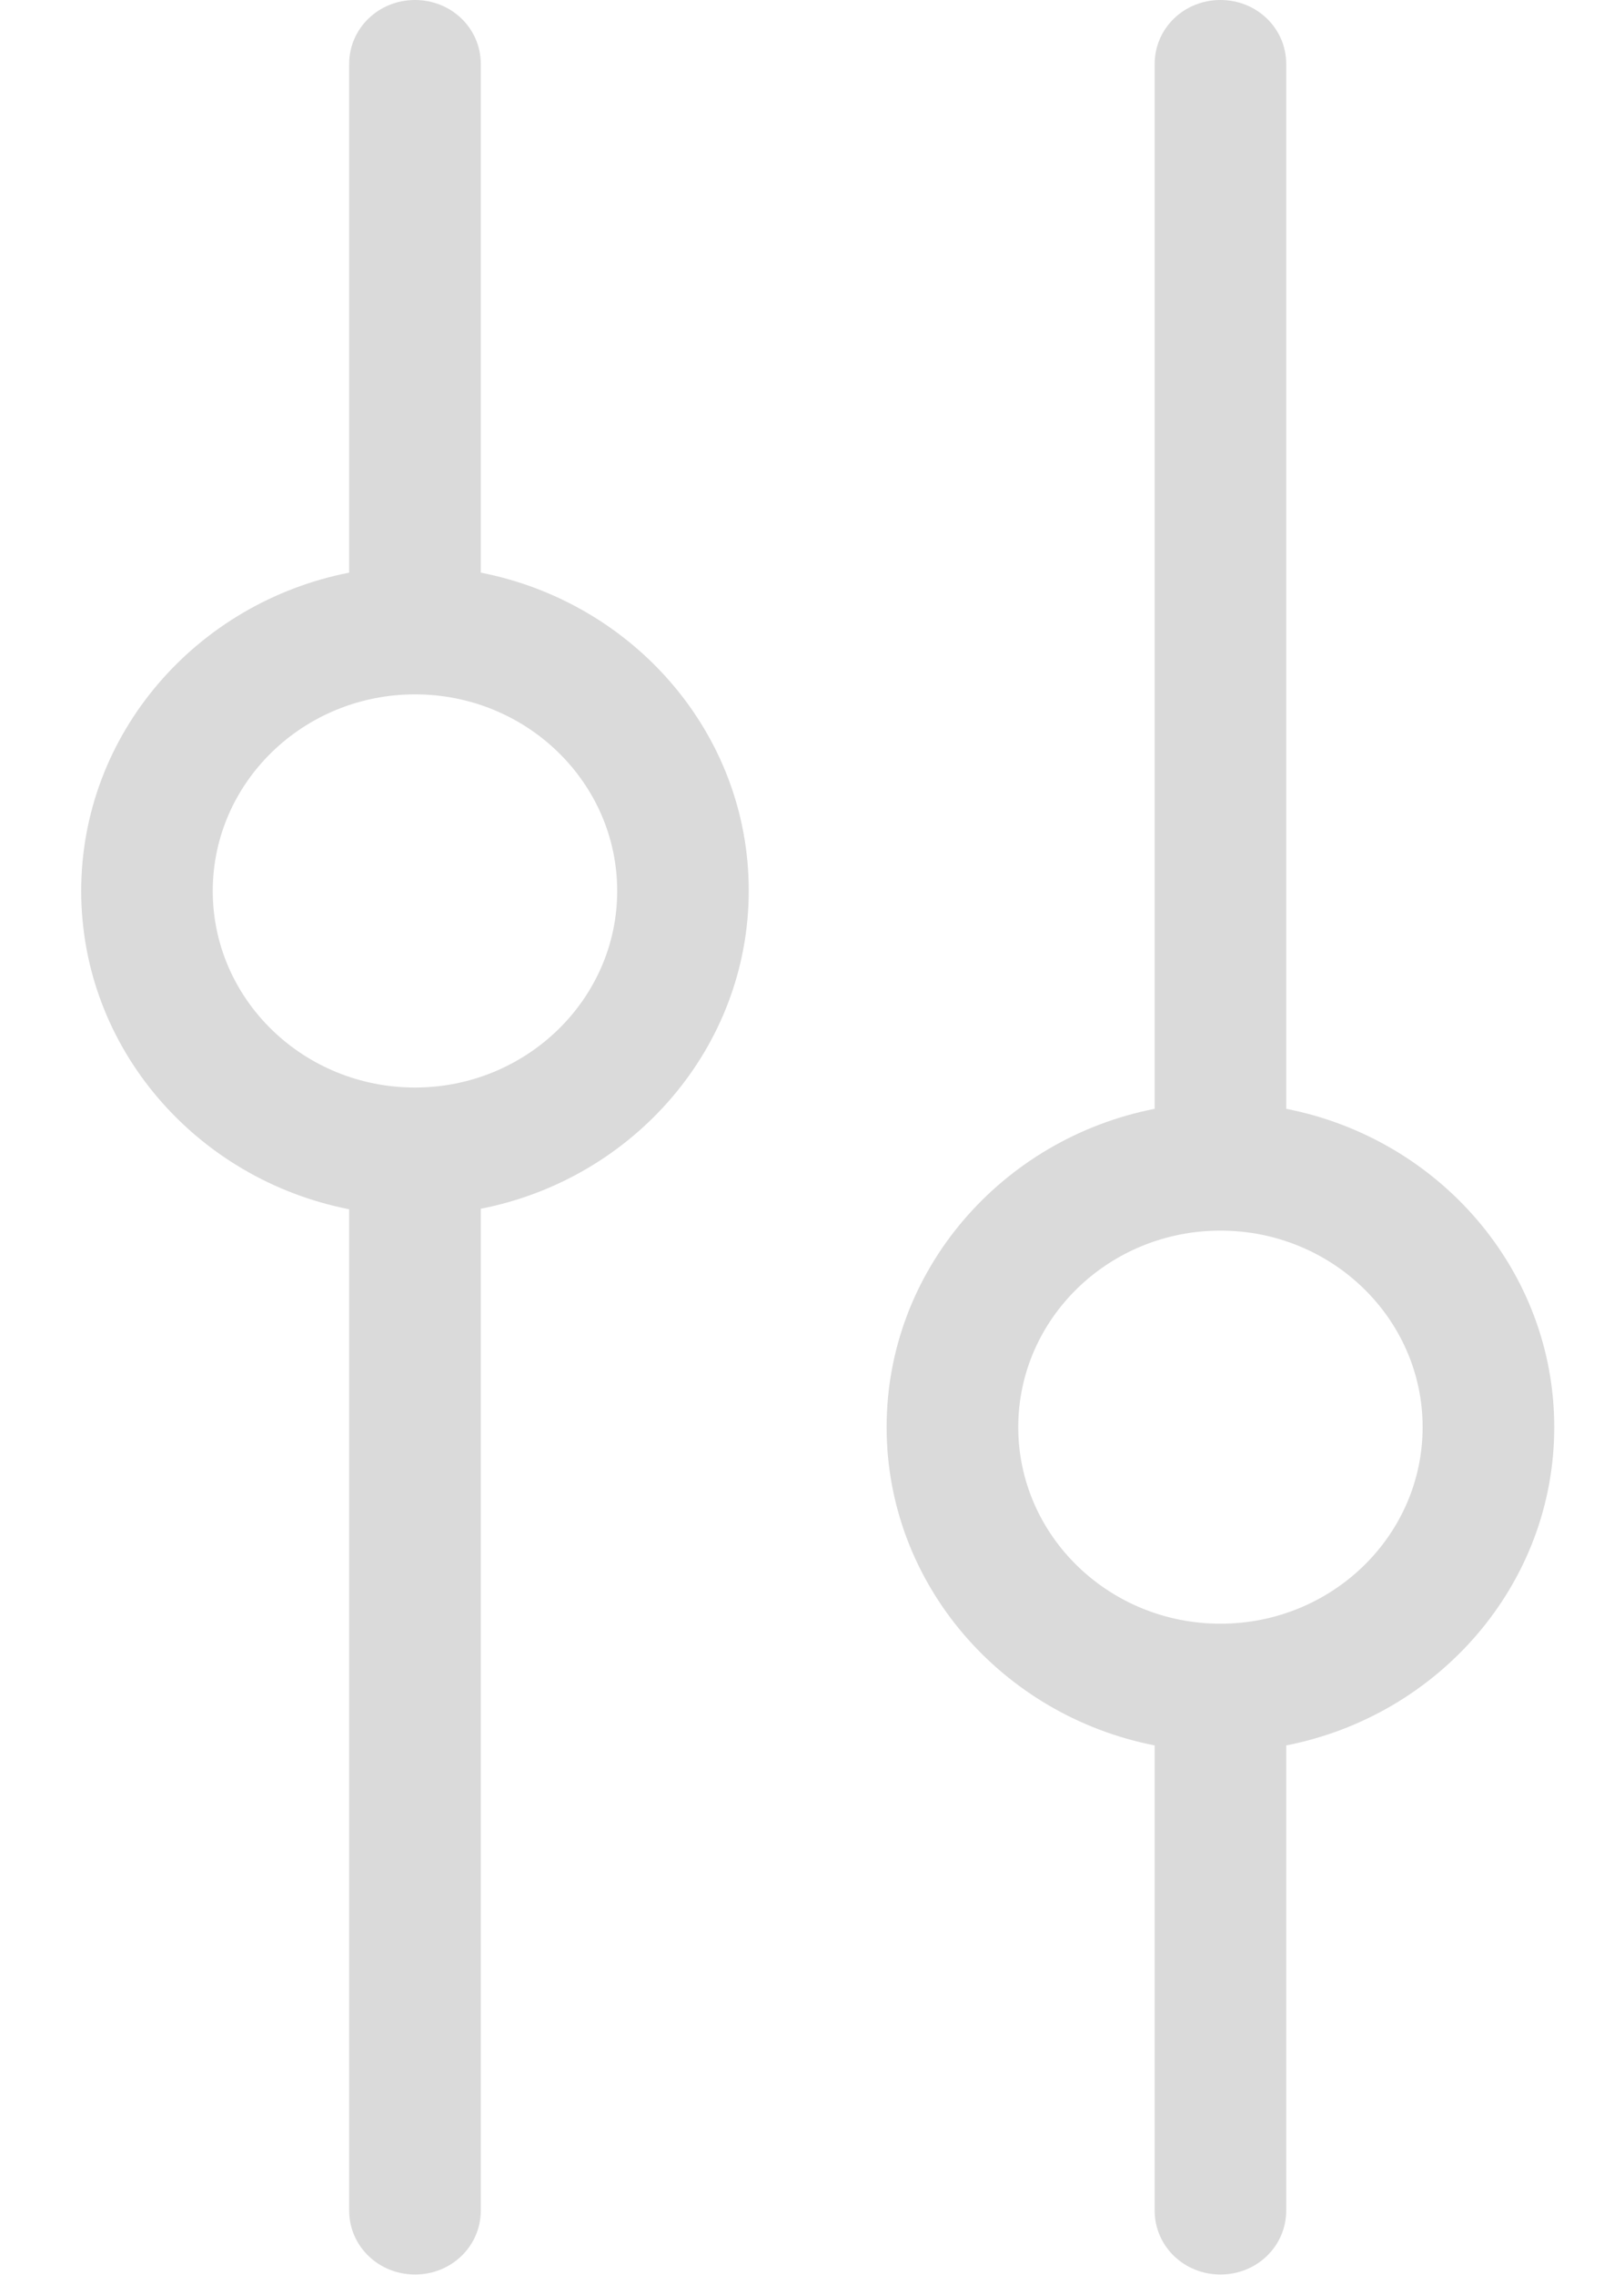 <svg fill="#DADADA" width="20" height="28" viewBox="0 0 20 28" xmlns="http://www.w3.org/2000/svg">
<path d="M15.84 13.647V0.787C15.84 0.35 15.48 0 15.03 0C14.58 0 14.22 0.35 14.22 0.787V13.647C12.342 14.015 10.919 15.629 10.919 17.565C10.919 19.5 12.342 21.115 14.22 21.482V27.207C14.22 27.644 14.58 27.994 15.03 27.994C15.48 27.994 15.84 27.644 15.84 27.207V21.482C17.718 21.115 19.141 19.5 19.141 17.565C19.141 15.635 17.724 14.015 15.84 13.647ZM15.03 19.984C13.656 19.984 12.54 18.9 12.54 17.565C12.54 16.23 13.656 15.146 15.03 15.146C16.404 15.146 17.52 16.23 17.52 17.565C17.52 18.9 16.404 19.984 15.03 19.984Z"/>
<path d="M5.921 7.048V0.787C5.921 0.35 5.561 0 5.111 0C4.661 0 4.3 0.35 4.3 0.787V7.048C2.422 7.415 1 9.03 1 10.966C1 12.901 2.422 14.516 4.3 14.883V27.207C4.3 27.644 4.661 27.994 5.111 27.994C5.561 27.994 5.921 27.644 5.921 27.207V14.877C7.799 14.51 9.221 12.895 9.221 10.96C9.221 9.024 7.799 7.415 5.921 7.048ZM5.111 13.385C3.736 13.385 2.62 12.301 2.62 10.966C2.62 9.631 3.736 8.546 5.111 8.546C6.485 8.546 7.601 9.631 7.601 10.966C7.601 12.301 6.479 13.385 5.111 13.385Z"/>
</svg>
